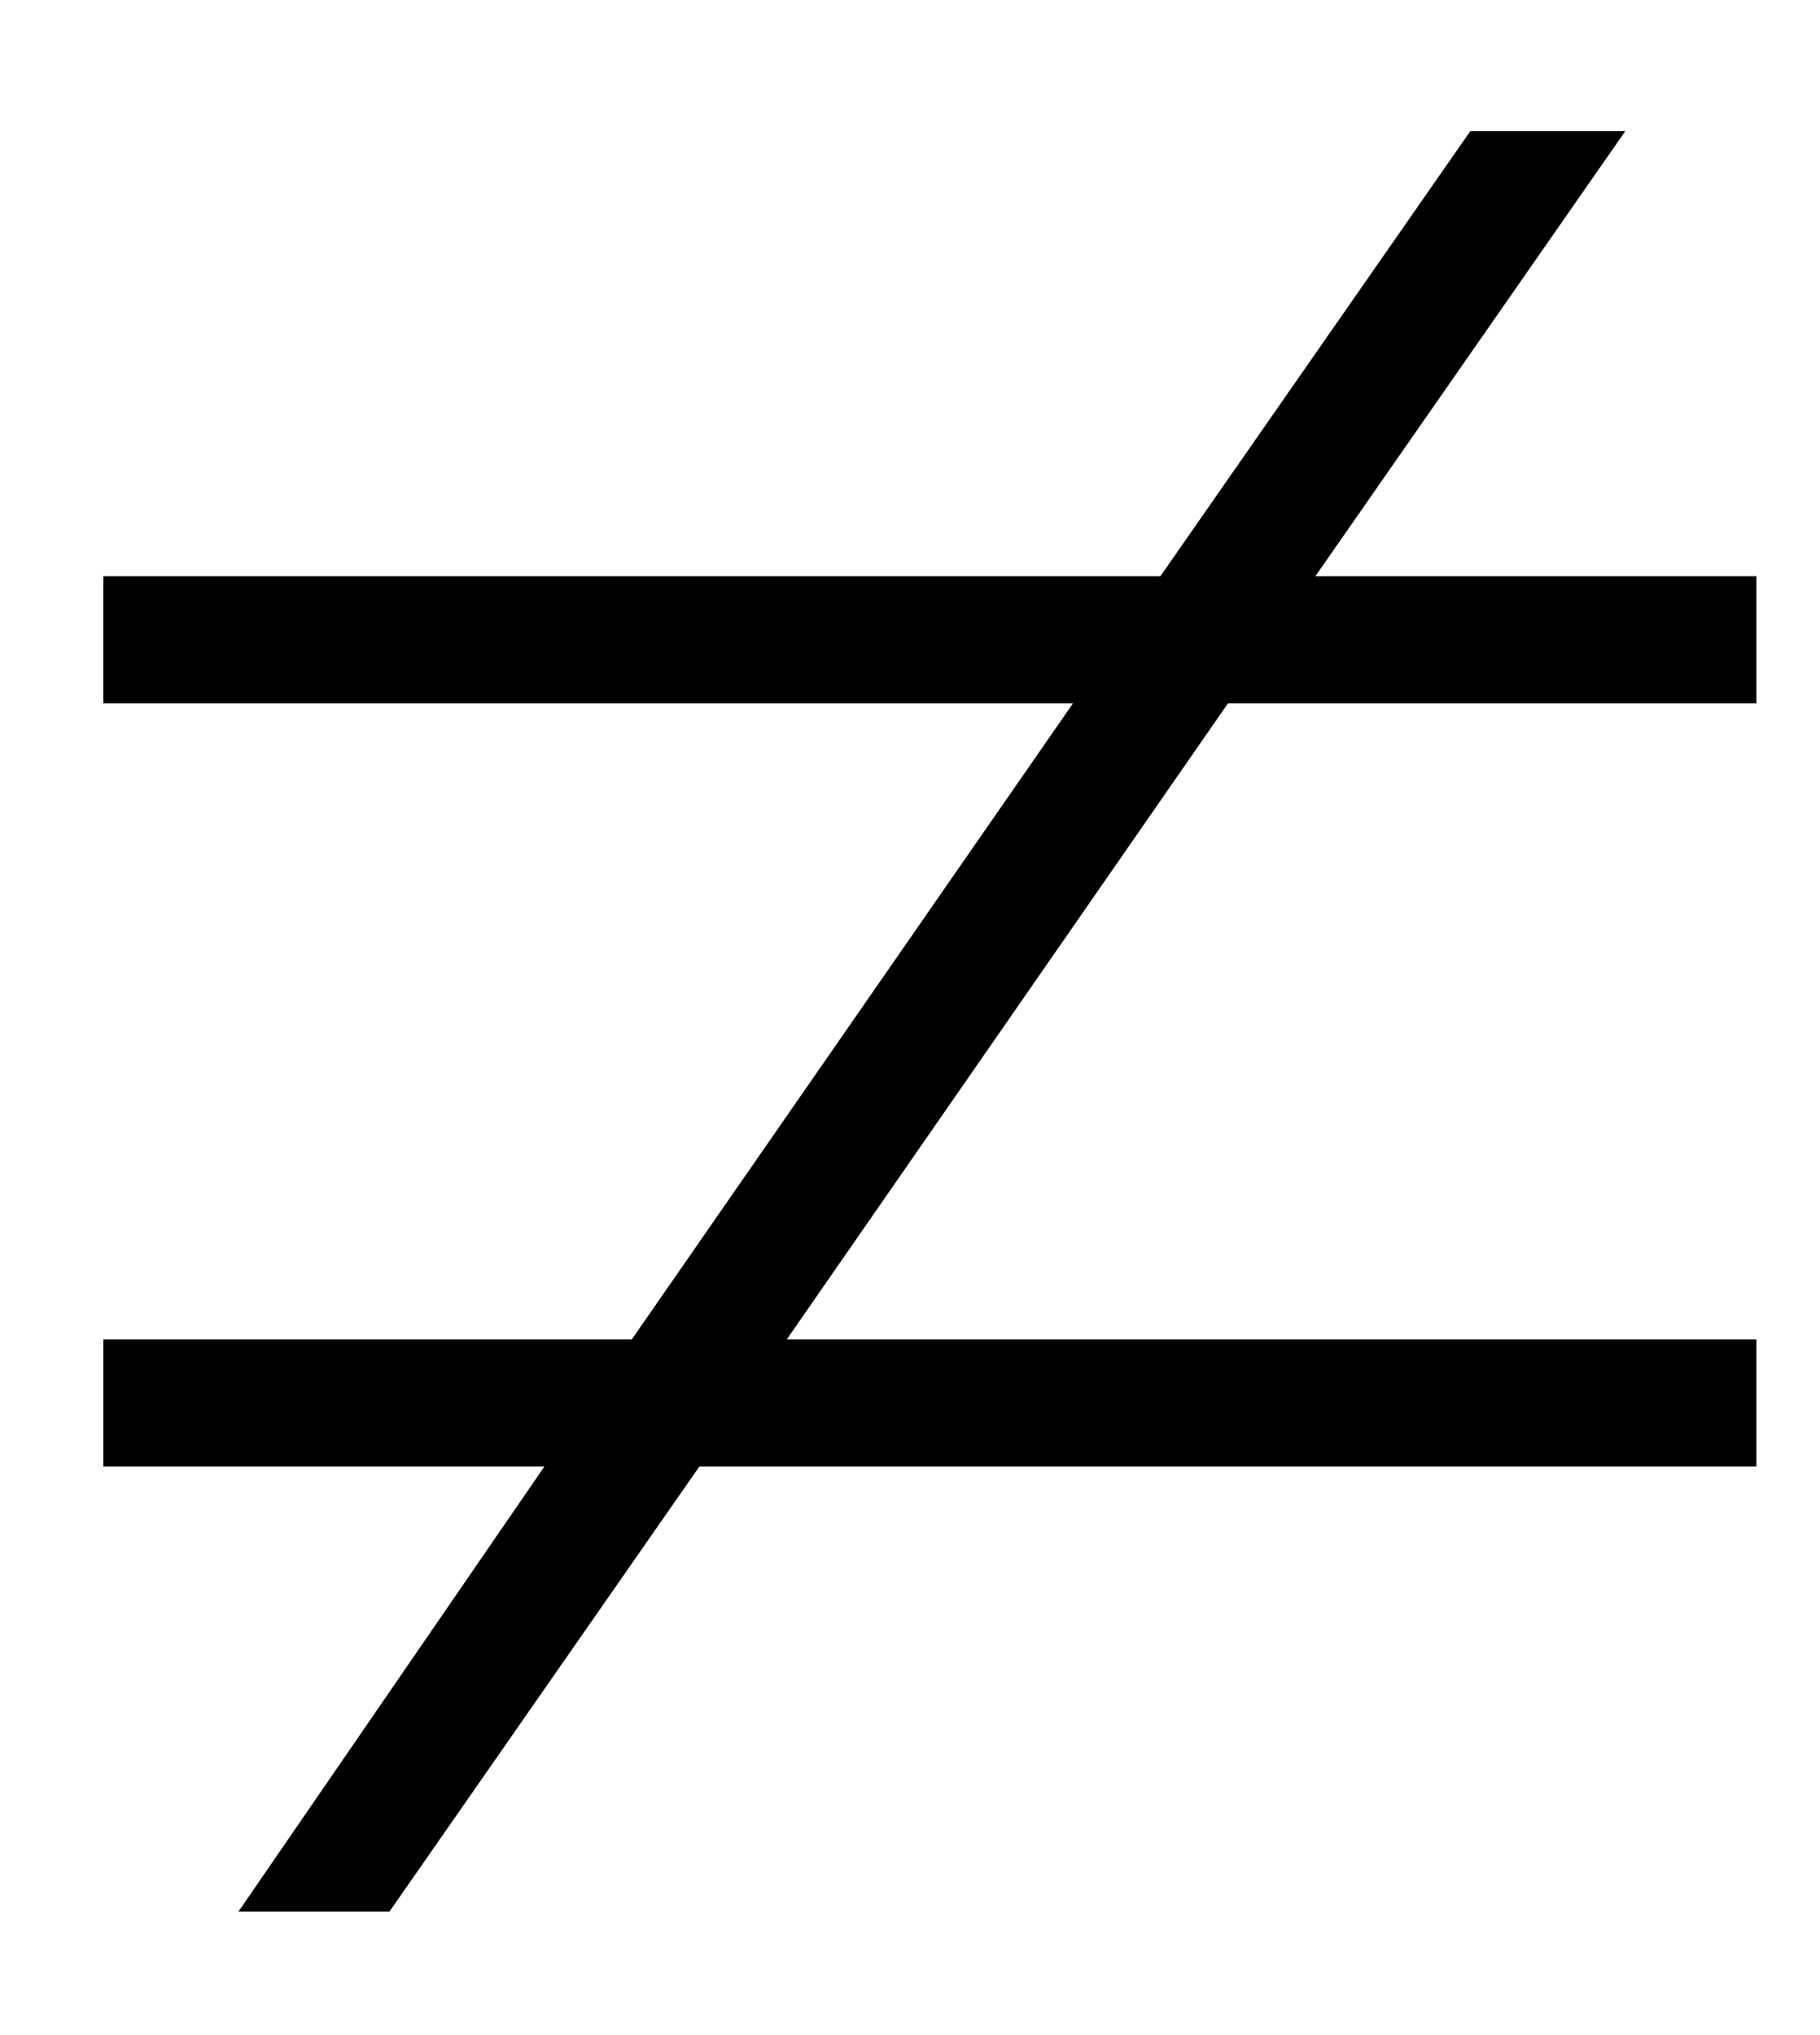 <?xml version="1.0" standalone="no"?>
<!DOCTYPE svg PUBLIC "-//W3C//DTD SVG 1.1//EN" "http://www.w3.org/Graphics/SVG/1.1/DTD/svg11.dtd" >
<svg xmlns="http://www.w3.org/2000/svg" xmlns:xlink="http://www.w3.org/1999/xlink" version="1.1" viewBox="-10 -40 458 512">
   <path fill="currentColor"
d="M399 -7h-39h39h-39l-78 112v0h-250h-16v32v0h16h228l-111 160v0h-117h-16v32v0h16h95l-77 112v0h38v0l78 -112v0h250h16v-32v0h-16h-228l111 -160v0h117h16v-32v0h-16h-95l78 -112v0z" />
</svg>
